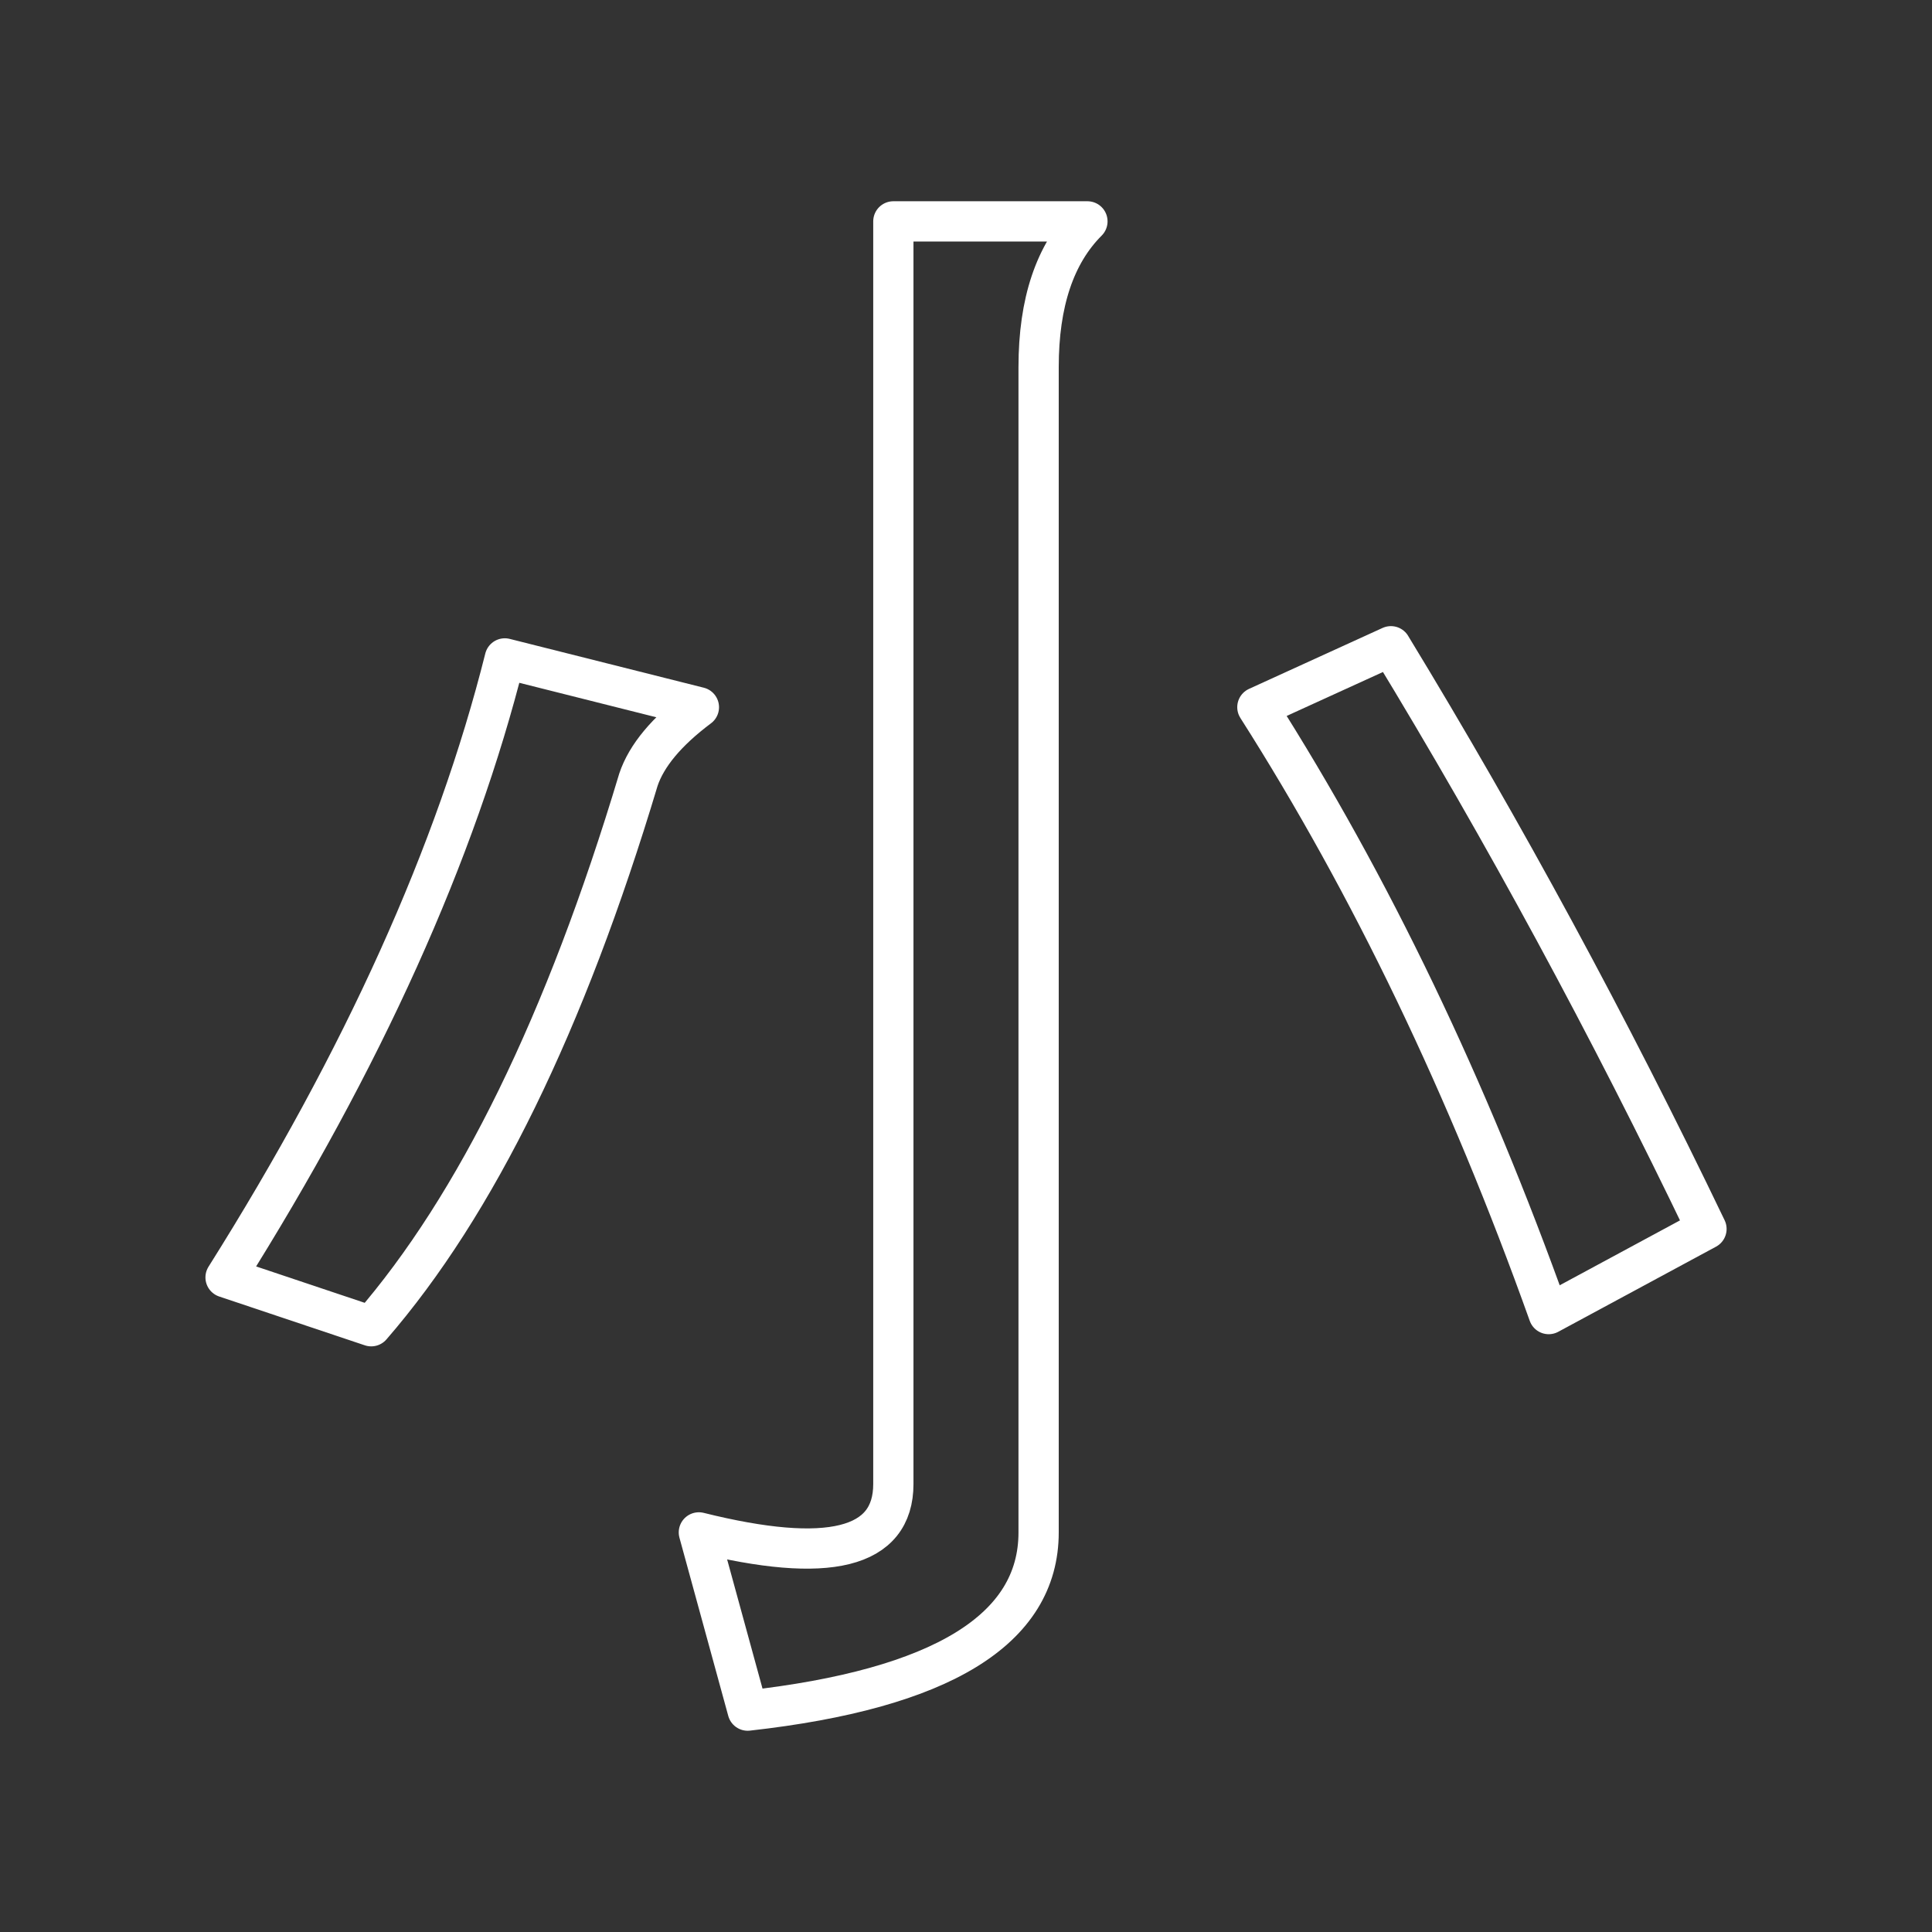 <?xml version="1.0" encoding="UTF-8"?><svg id="a" xmlns="http://www.w3.org/2000/svg" viewBox="0 0 48 48"><rect x="0" y="0" width="48" height="48" fill="#333333" stroke="none"/><defs><style>.e{fill:none;stroke:#fff;stroke-linecap:round;stroke-linejoin:round;}</style></defs><path id="b" class="e" d="m18.576,42.5l-1.213-4.428c3.222.802,4.832.401,4.832-1.203V5.5h4.822c-.809.809-1.213,2.015-1.213,3.619v28.953c0,2.413-2.409,3.889-7.228,4.428Z"/><path id="c" class="e" d="m15.86,19.375c.201-.602.702-1.203,1.504-1.804l-4.822-1.213c-1.21,4.825-3.522,9.952-6.938,15.379l3.619,1.213c2.613-3.014,4.825-7.539,6.637-13.574Z"/><path id="d" class="e" d="m34.557,16.057c2.814,4.625,5.427,9.45,7.84,14.476l-3.92,2.115c-2.012-5.634-4.425-10.66-7.238-15.078,0,0,3.318-1.514,3.318-1.514Z"/></svg>